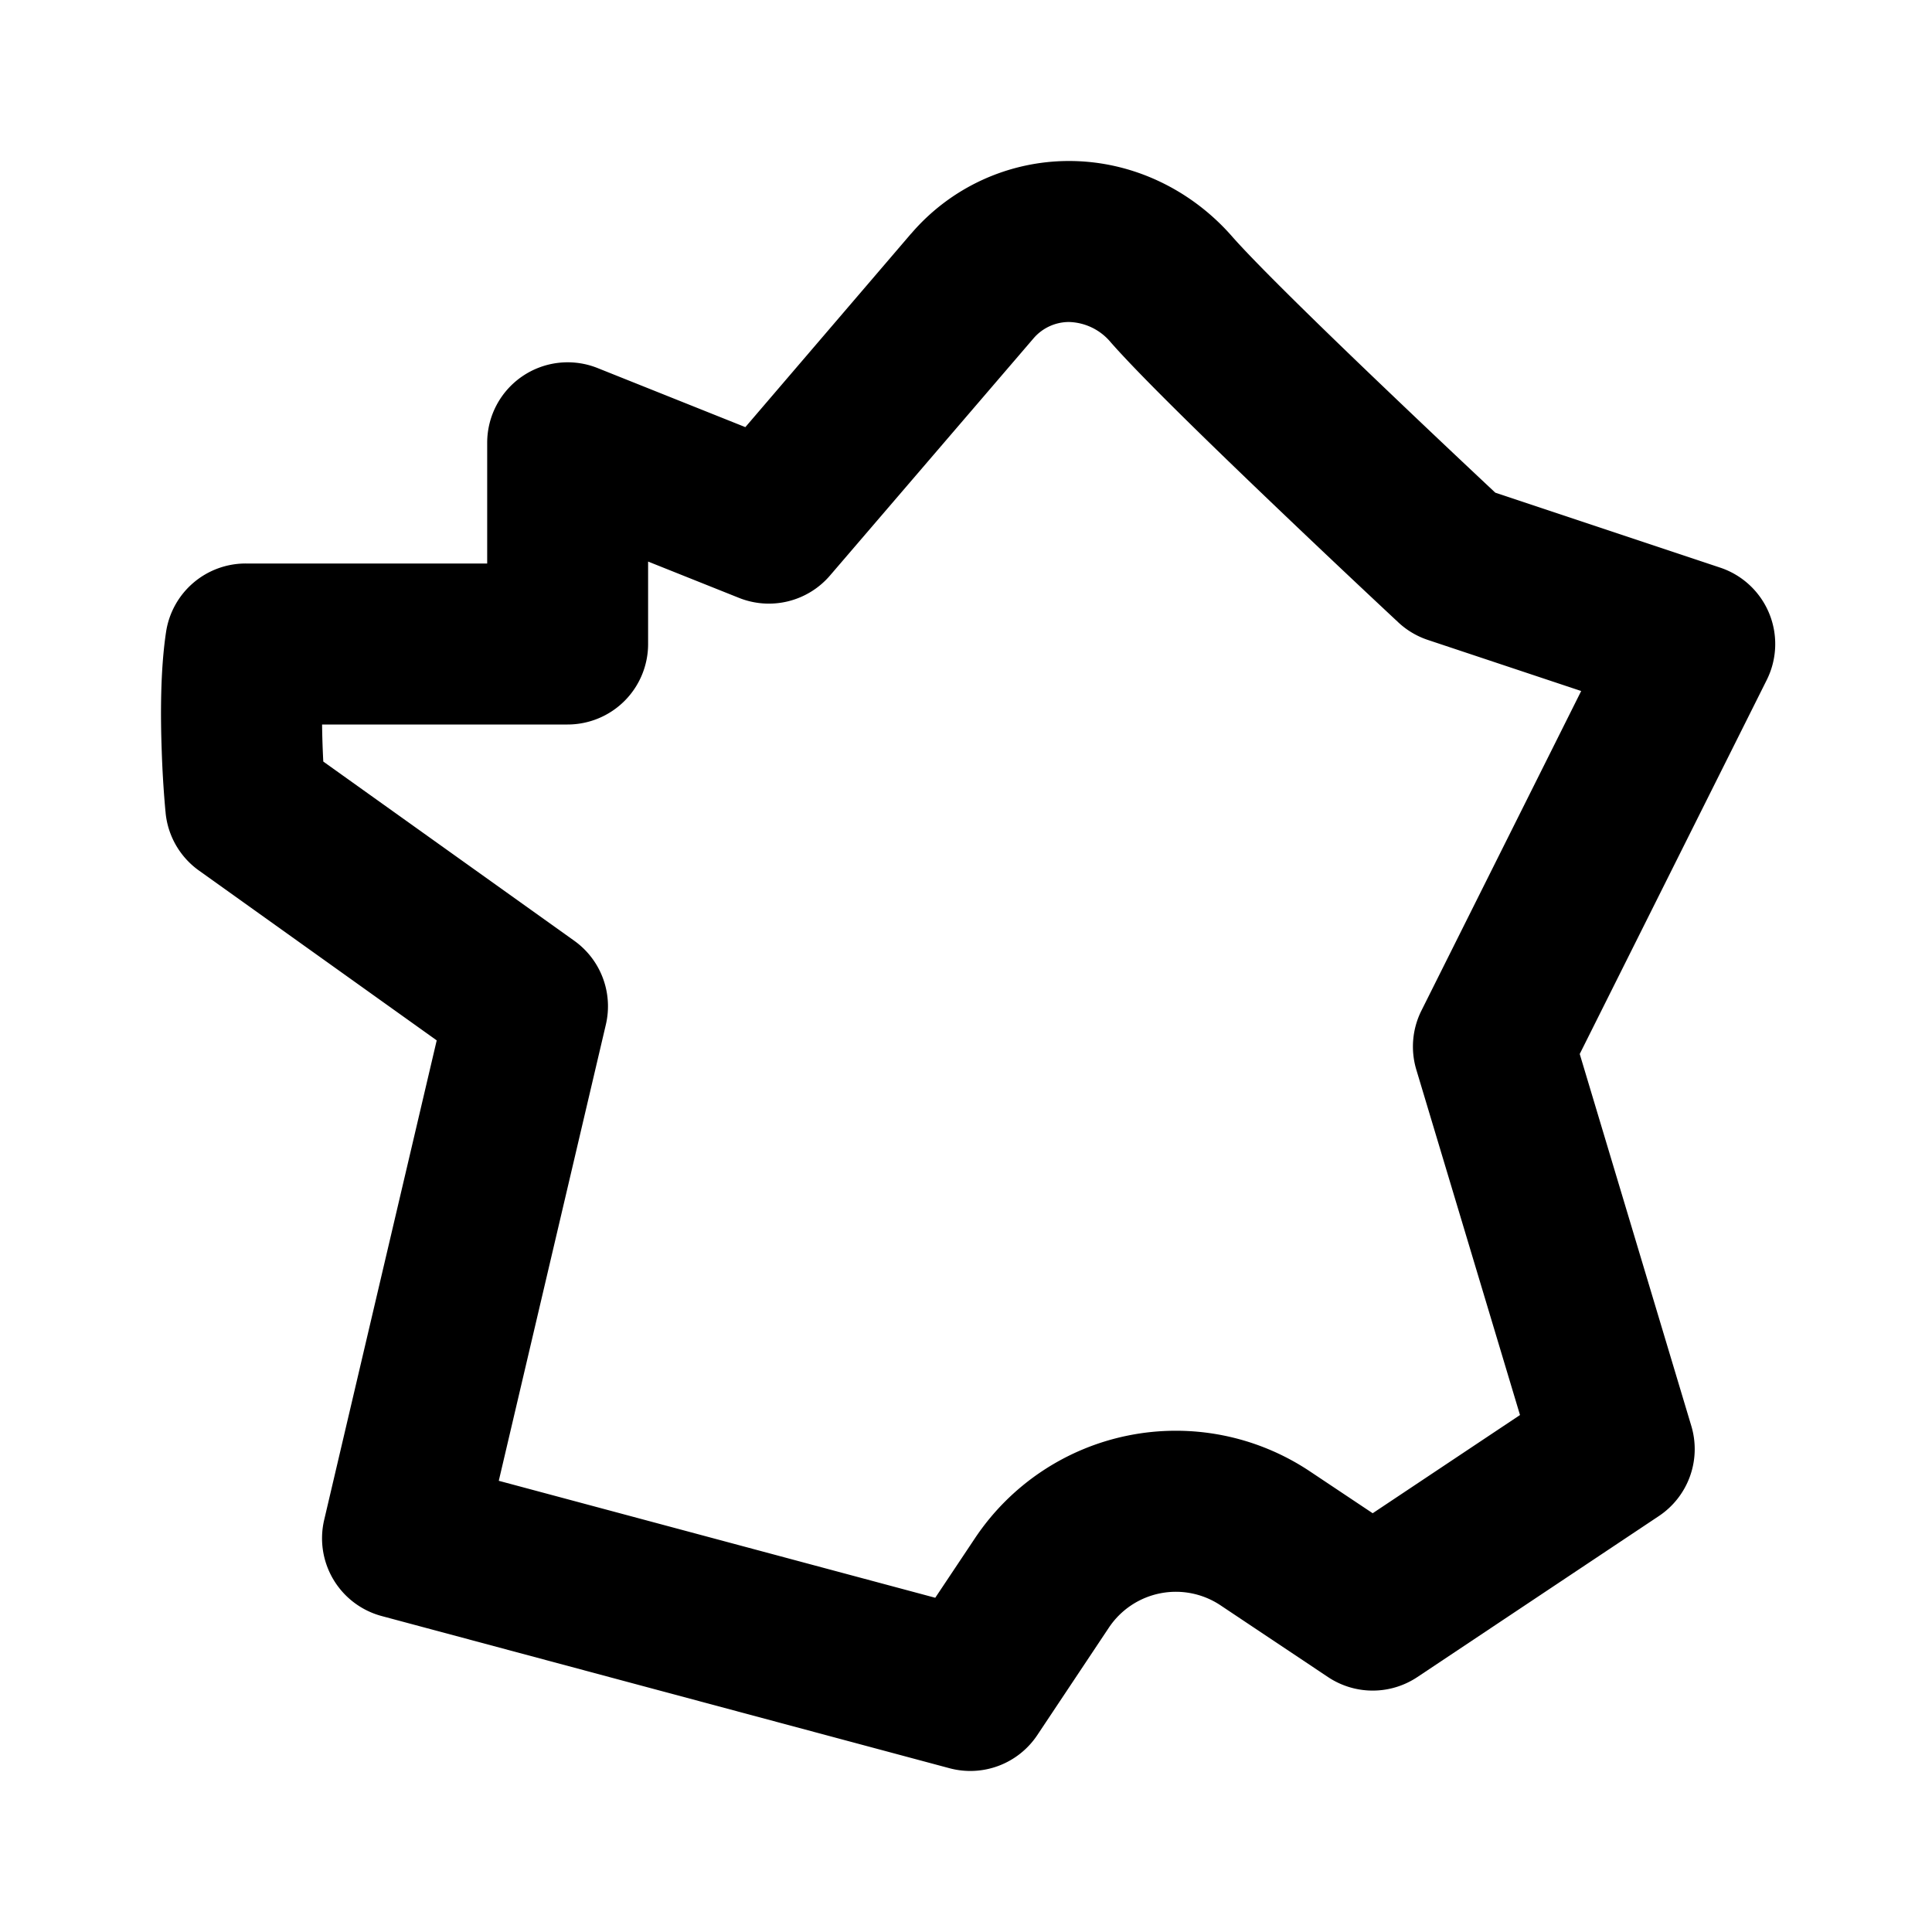 <svg xmlns="http://www.w3.org/2000/svg" viewBox="0 0 24 24">
  <path fill-rule="evenodd" d="M11.32 2.901A2.58 2.58 0 0 1 13.28 2c.797 0 1.523.366 2.02.931.302.346 1.14 1.163 1.945 1.931a196.043 196.043 0 0 0 1.33 1.258l2.793.931a1 1 0 0 1 .579 1.396l-2.323 4.646 1.386 4.62a1 1 0 0 1-.403 1.12l-3 2a1 1 0 0 1-1.11 0l-1.335-.891a1 1 0 0 0-1.387.277l-.89 1.336a1 1 0 0 1-1.092.41l-7.052-1.89a1 1 0 0 1-.714-1.194l1.398-5.957-2.954-2.11a1 1 0 0 1-.414-.719L3.052 10l-.995.095v-.006l-.002-.013-.004-.046a12.977 12.977 0 0 1-.042-.704c-.015-.415-.019-.993.054-1.476a1 1 0 0 1 .99-.85h2.999V5.5a1 1 0 0 1 1.371-.928l1.836.734 2.06-2.405Zm-7.303 6.56 3.116 2.225a1 1 0 0 1 .393 1.043l-1.33 5.666 5.422 1.453.493-.739a3 3 0 0 1 4.16-.832l.781.521 1.83-1.22-1.288-4.29a1 1 0 0 1 .064-.735l1.984-3.969-1.906-.635a1 1 0 0 1-.366-.218L18.052 7l-.682.731-.002-.002-.006-.006-.024-.022-.092-.086a187.08 187.08 0 0 1-1.382-1.306c-.778-.743-1.693-1.63-2.068-2.059a.698.698 0 0 0-.517-.25.58.58 0 0 0-.44.203L10.31 7.15a1 1 0 0 1-1.13.277l-1.129-.451V8a1 1 0 0 1-1 1h-3.05a11.397 11.397 0 0 0 .015.46Z"/>
</svg>
